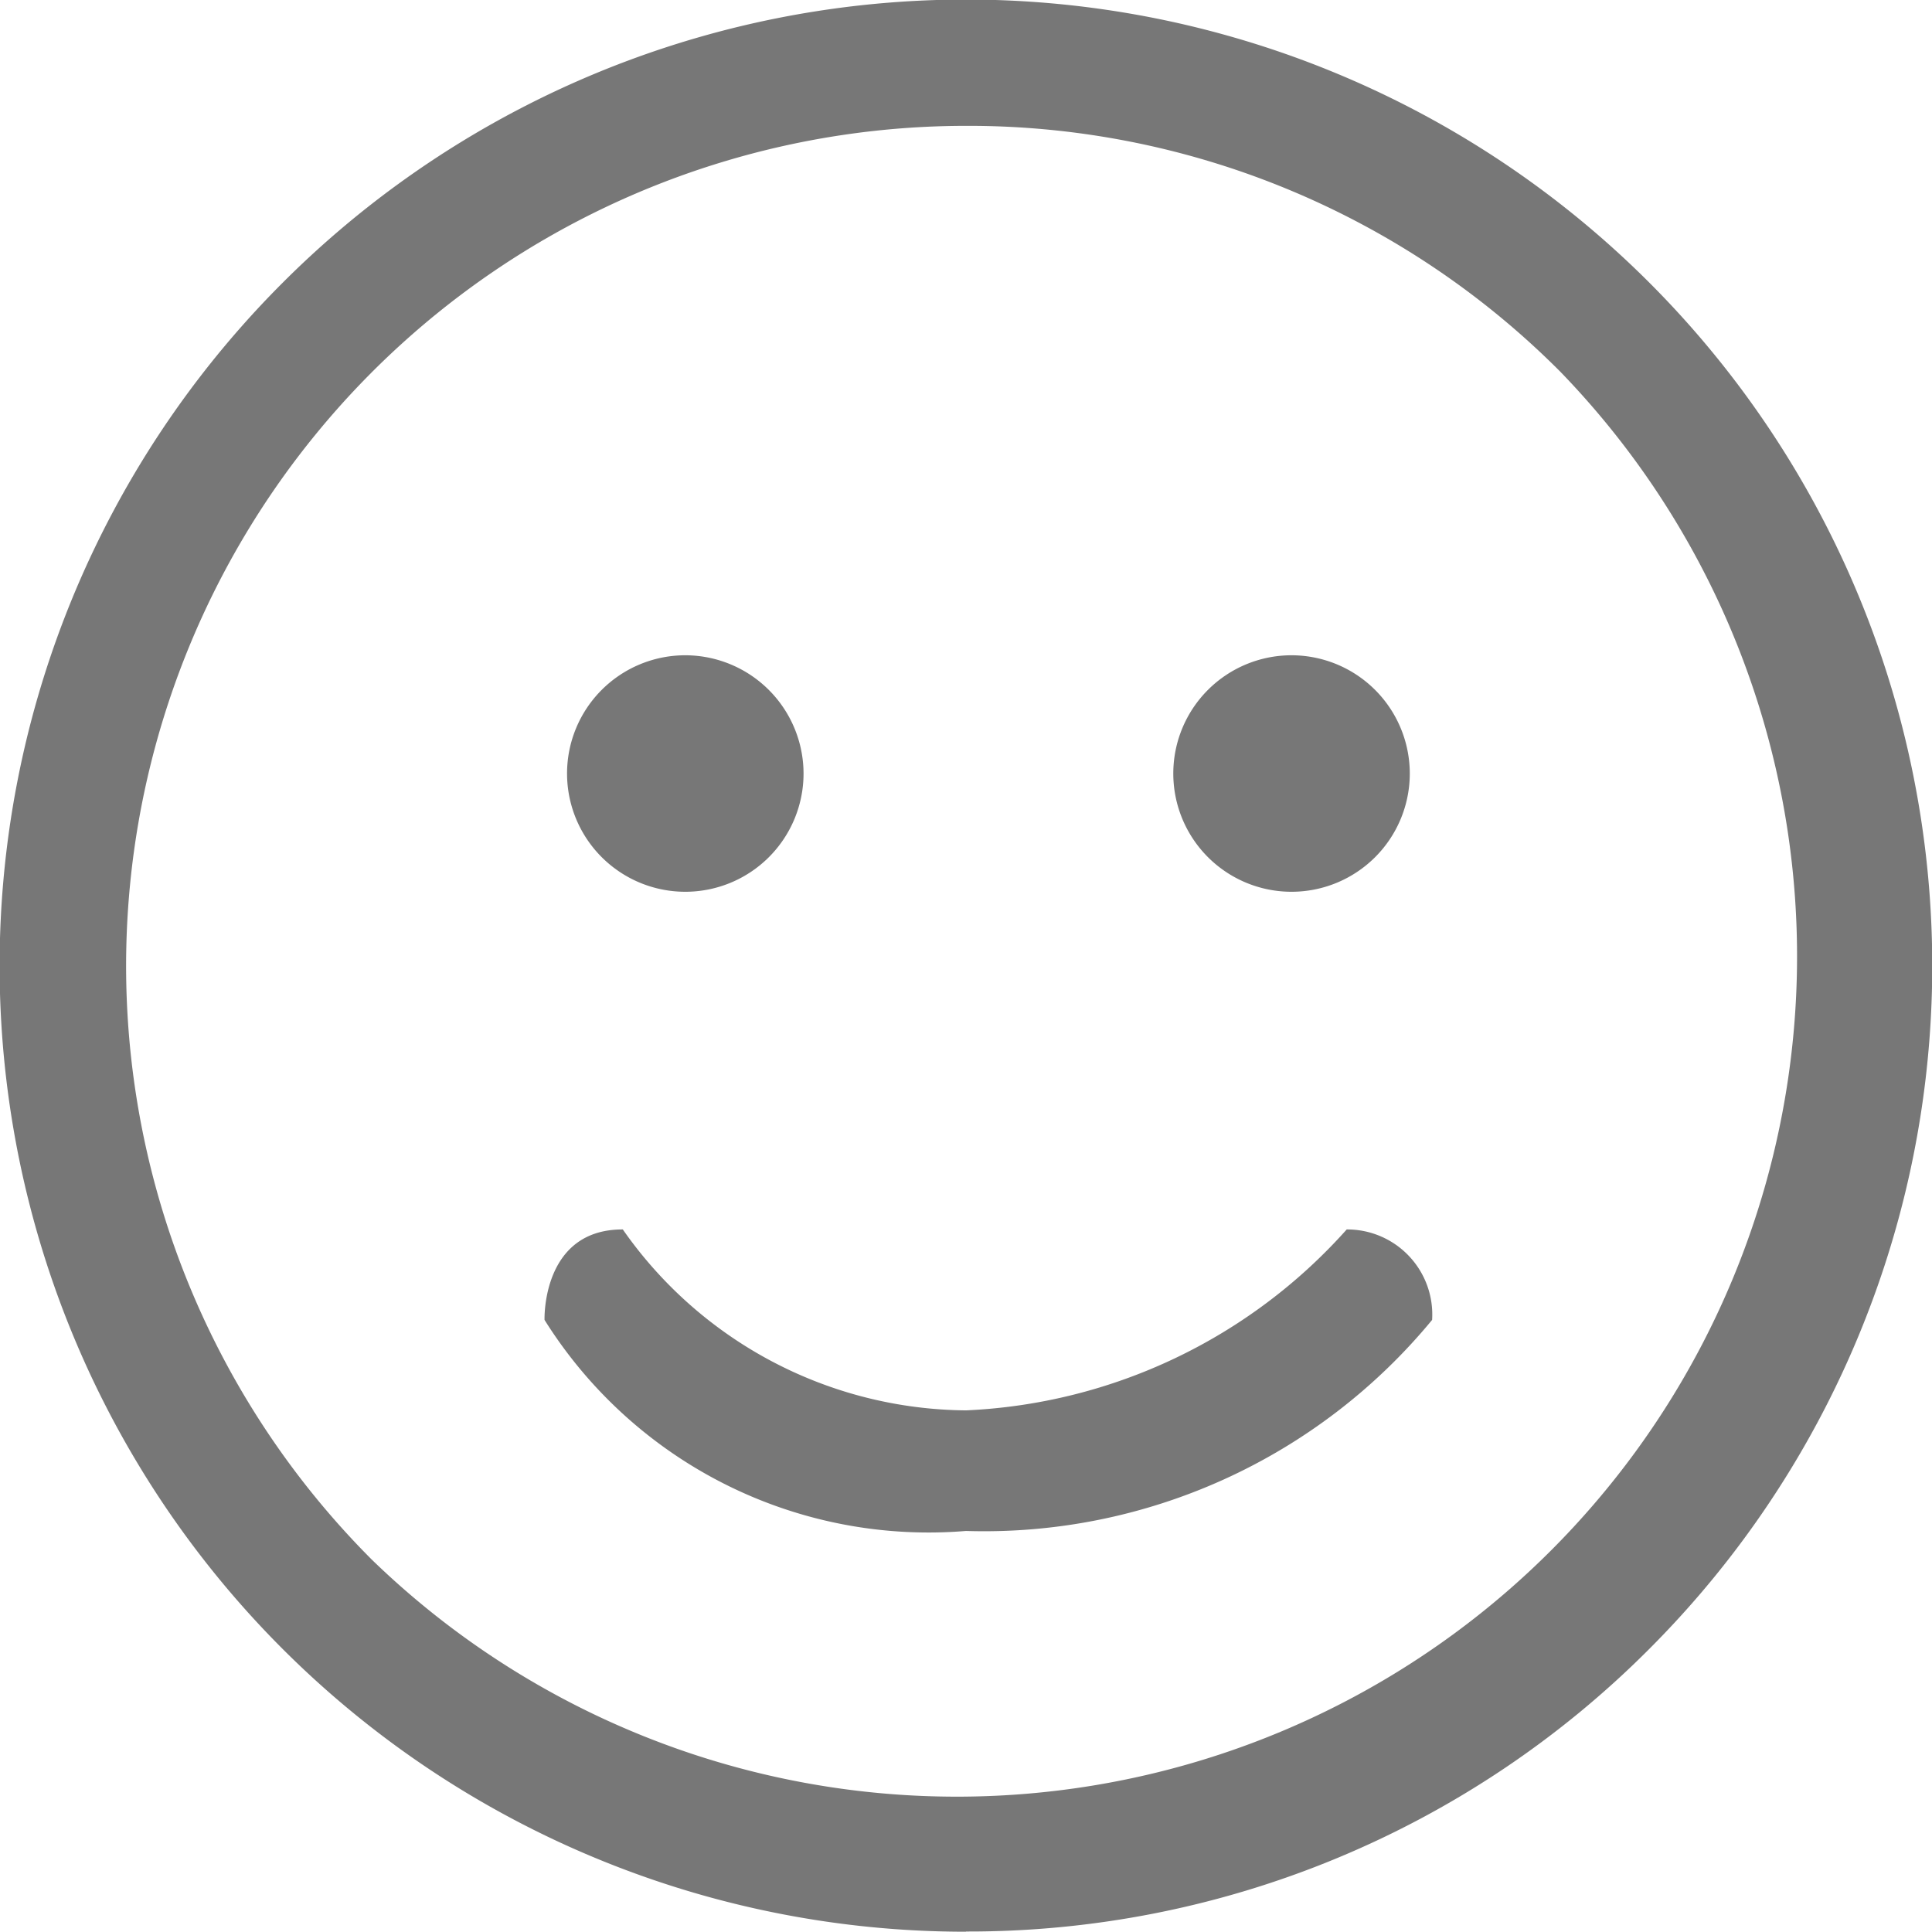 <svg xmlns="http://www.w3.org/2000/svg" width="19.819" height="19.816" viewBox="0 0 19.819 19.816">
  <path id="路径_964" data-name="路径 964" d="M9.909,19.816A9.908,9.908,0,0,1,2.9,2.9,9.91,9.91,0,0,1,16.92,16.914a9.855,9.855,0,0,1-7.011,2.9Zm0-18.525A8.618,8.618,0,0,0,3.815,16,8.62,8.62,0,0,0,16.007,3.814a8.566,8.566,0,0,0-6.1-2.523ZM6.389,12.612a4.334,4.334,0,0,0,3.52,1.856,5.563,5.563,0,0,0,3.906-1.856.873.873,0,0,1,.876.928,5.954,5.954,0,0,1-4.782,2.165A4.649,4.649,0,0,1,5.586,13.54s-.032-.928.8-.928Zm.64-5.89A1.213,1.213,0,1,0,8.243,7.936,1.215,1.215,0,0,0,7.029,6.722Zm6.219,0a1.213,1.213,0,1,0,1.214,1.214,1.214,1.214,0,0,0-1.214-1.214Z" transform="translate(0)" fill="#777"/>
</svg>
